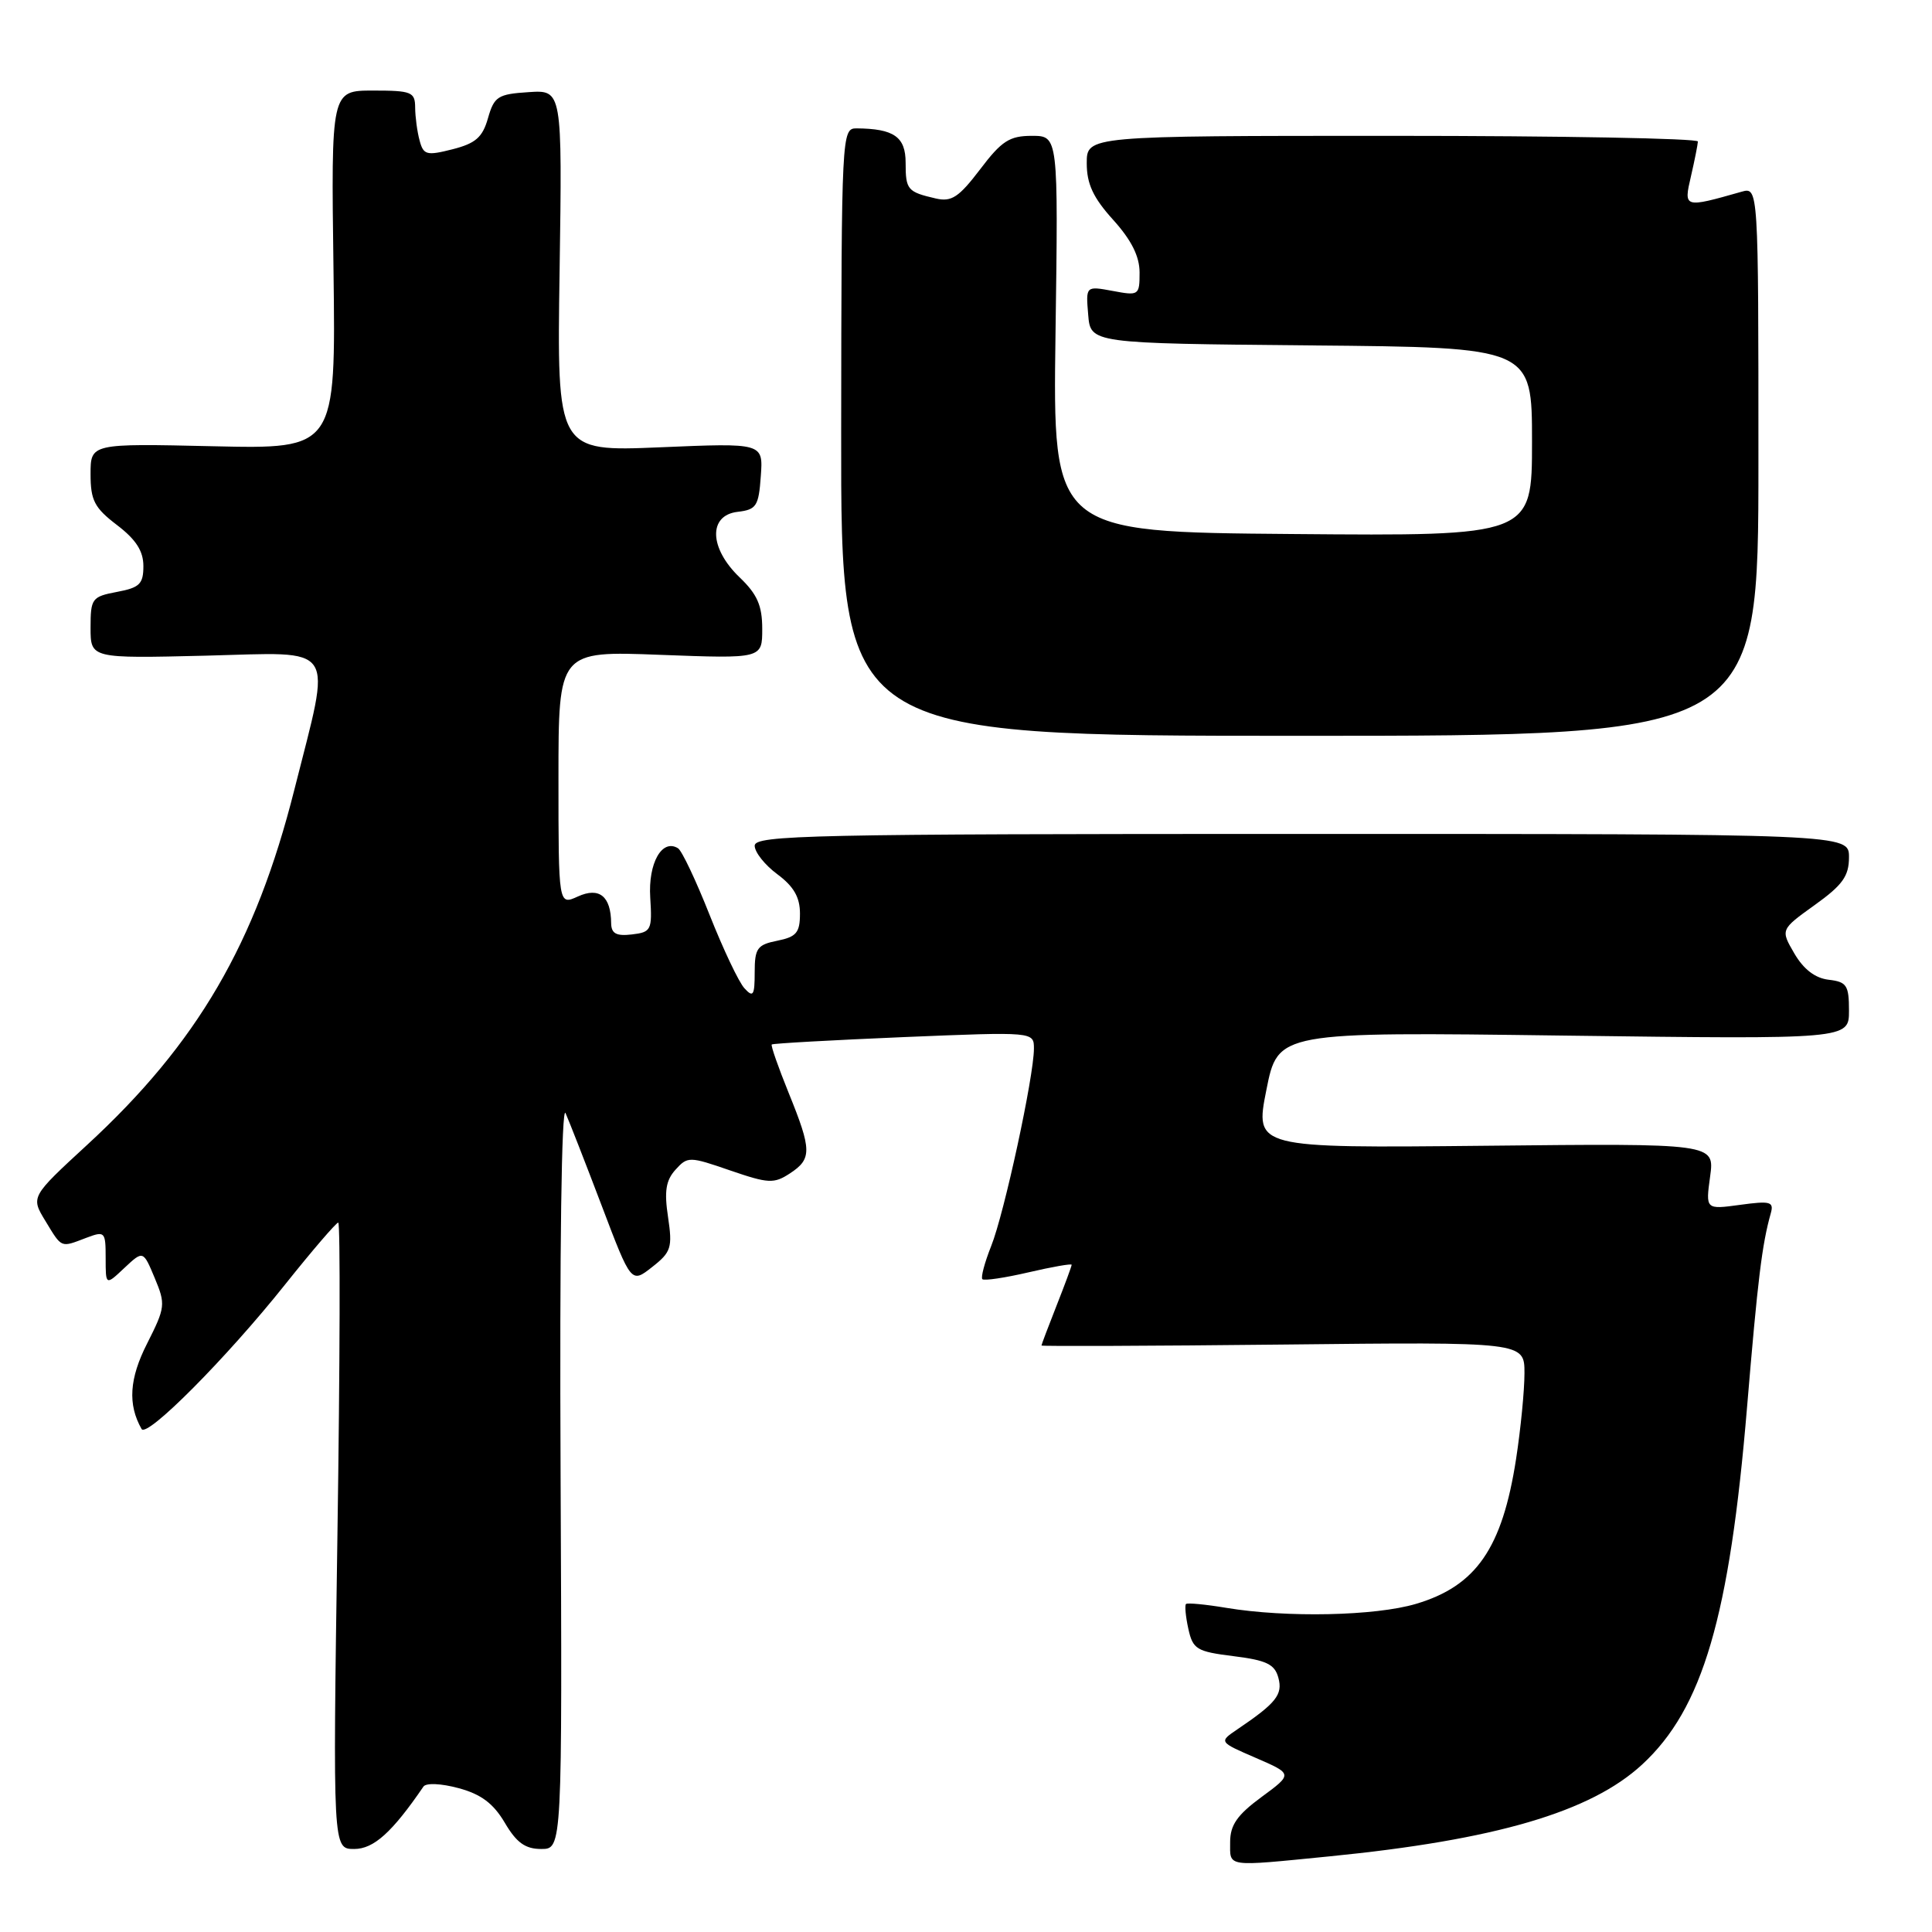 <?xml version="1.0" encoding="UTF-8" standalone="no"?>
<!DOCTYPE svg PUBLIC "-//W3C//DTD SVG 1.1//EN" "http://www.w3.org/Graphics/SVG/1.1/DTD/svg11.dtd" >
<svg xmlns="http://www.w3.org/2000/svg" xmlns:xlink="http://www.w3.org/1999/xlink" version="1.1" viewBox="0 0 256 256">
 <g >
 <path fill="currentColor"
d=" M 176.14 245.98 C 198.16 243.80 210.77 240.10 217.58 233.82 C 225.62 226.41 229.18 214.27 231.50 186.38 C 232.91 169.53 233.47 164.90 234.64 160.76 C 235.07 159.23 234.58 159.10 230.56 159.65 C 226.00 160.27 226.00 160.27 226.60 155.89 C 227.20 151.50 227.20 151.50 196.74 151.82 C 166.27 152.13 166.27 152.13 167.80 144.43 C 169.33 136.72 169.33 136.72 207.17 137.22 C 245.00 137.71 245.00 137.71 245.00 133.92 C 245.00 130.55 244.70 130.10 242.30 129.82 C 240.51 129.61 238.98 128.43 237.76 126.34 C 235.92 123.18 235.92 123.18 240.46 119.92 C 244.16 117.27 245.00 116.09 245.00 113.58 C 245.00 110.50 245.00 110.50 172.50 110.50 C 107.44 110.50 100.00 110.66 100.00 112.06 C 100.00 112.92 101.35 114.62 103.00 115.84 C 105.17 117.45 106.00 118.89 106.00 121.05 C 106.00 123.58 105.53 124.14 103.00 124.65 C 100.34 125.18 100.00 125.65 100.00 128.84 C 100.00 131.91 99.80 132.22 98.65 130.96 C 97.90 130.16 95.83 125.78 94.03 121.24 C 92.23 116.69 90.35 112.71 89.84 112.40 C 87.72 111.09 85.87 114.37 86.16 118.93 C 86.43 123.24 86.29 123.52 83.72 123.82 C 81.65 124.06 81.00 123.70 80.98 122.32 C 80.95 118.75 79.40 117.50 76.57 118.79 C 74.00 119.96 74.00 119.96 74.00 103.11 C 74.00 86.25 74.00 86.25 87.50 86.77 C 101.00 87.28 101.00 87.28 101.00 83.33 C 101.00 80.24 100.34 78.74 98.00 76.50 C 93.96 72.63 93.83 68.27 97.75 67.82 C 100.23 67.53 100.53 67.06 100.81 63.10 C 101.13 58.69 101.13 58.69 87.46 59.27 C 73.79 59.84 73.79 59.84 74.15 35.88 C 74.50 11.91 74.50 11.91 70.03 12.21 C 65.97 12.47 65.48 12.79 64.66 15.66 C 63.94 18.20 63.02 19.00 59.96 19.78 C 56.53 20.65 56.11 20.54 55.60 18.62 C 55.28 17.46 55.02 15.49 55.01 14.25 C 55.00 12.19 54.54 12.00 49.44 12.00 C 43.87 12.00 43.87 12.00 44.19 35.75 C 44.50 59.50 44.50 59.50 28.25 59.13 C 12.00 58.76 12.00 58.76 12.00 62.83 C 12.00 66.30 12.51 67.29 15.50 69.57 C 18.02 71.49 19.00 73.02 19.00 75.01 C 19.00 77.38 18.50 77.87 15.50 78.43 C 12.18 79.06 12.00 79.30 12.00 83.17 C 12.00 87.25 12.00 87.25 27.25 86.88 C 44.93 86.44 43.96 84.97 39.00 104.65 C 33.86 125.03 26.16 138.24 11.56 151.69 C 4.07 158.59 4.07 158.59 6.02 161.79 C 8.23 165.43 8.00 165.33 11.43 164.02 C 13.90 163.09 14.00 163.19 14.00 166.70 C 14.00 170.35 14.00 170.35 16.48 168.01 C 18.97 165.68 18.97 165.68 20.50 169.34 C 21.96 172.83 21.91 173.24 19.50 178.01 C 17.13 182.67 16.91 186.09 18.76 189.35 C 19.45 190.57 30.03 179.92 37.74 170.25 C 41.36 165.71 44.55 162.00 44.82 162.00 C 45.10 162.00 45.05 180.68 44.71 203.50 C 44.10 245.00 44.10 245.00 46.93 245.00 C 49.52 245.00 51.95 242.81 56.11 236.73 C 56.45 236.23 58.45 236.31 60.77 236.94 C 63.74 237.74 65.37 238.96 66.88 241.51 C 68.44 244.17 69.60 245.00 71.72 245.00 C 74.50 245.00 74.50 245.00 74.28 195.25 C 74.14 165.58 74.41 146.31 74.94 147.50 C 75.43 148.60 77.59 154.13 79.74 159.79 C 83.64 170.07 83.64 170.07 86.41 167.89 C 88.94 165.91 89.12 165.31 88.52 161.27 C 88.00 157.85 88.23 156.40 89.51 154.99 C 91.11 153.22 91.34 153.22 96.75 155.09 C 101.82 156.83 102.55 156.87 104.67 155.48 C 107.60 153.56 107.58 152.40 104.50 144.81 C 103.13 141.43 102.12 138.55 102.26 138.40 C 102.41 138.26 110.28 137.82 119.76 137.42 C 137.00 136.71 137.00 136.71 137.00 138.95 C 137.00 142.61 133.07 160.79 131.34 165.10 C 130.47 167.29 129.94 169.27 130.17 169.50 C 130.40 169.73 133.15 169.32 136.29 168.59 C 139.43 167.86 142.00 167.41 142.00 167.59 C 142.00 167.78 141.10 170.21 140.00 173.00 C 138.90 175.79 138.00 178.17 138.00 178.29 C 138.00 178.40 152.40 178.35 170.00 178.16 C 202.00 177.81 202.00 177.81 202.00 181.96 C 202.00 184.25 201.50 189.35 200.89 193.31 C 199.06 205.15 195.61 210.15 187.63 212.52 C 182.21 214.13 170.46 214.37 162.50 213.05 C 159.75 212.59 157.34 212.36 157.15 212.54 C 156.97 212.71 157.10 214.19 157.46 215.82 C 158.06 218.54 158.56 218.84 163.45 219.45 C 167.81 219.99 168.91 220.52 169.39 222.31 C 170.00 224.54 169.10 225.67 163.95 229.15 C 161.50 230.81 161.50 230.81 166.40 232.93 C 171.31 235.06 171.31 235.06 167.15 238.12 C 163.93 240.49 163.00 241.83 163.00 244.09 C 163.00 247.45 162.29 247.35 176.14 245.98 Z  M 233.00 61.13 C 233.00 24.77 233.00 24.77 230.75 25.41 C 223.11 27.58 223.08 27.57 224.06 23.36 C 224.55 21.24 224.96 19.16 224.98 18.75 C 224.99 18.34 206.78 18.00 184.50 18.00 C 144.00 18.00 144.00 18.00 144.00 21.63 C 144.00 24.37 144.85 26.20 147.50 29.13 C 149.92 31.81 151.00 33.97 151.00 36.11 C 151.00 39.14 150.90 39.20 147.44 38.55 C 143.87 37.89 143.87 37.89 144.19 41.69 C 144.50 45.50 144.50 45.50 173.75 45.77 C 203.00 46.03 203.00 46.03 203.00 58.53 C 203.00 71.03 203.00 71.03 171.25 70.76 C 139.50 70.50 139.50 70.50 139.86 44.25 C 140.23 18.00 140.23 18.00 136.73 18.00 C 133.77 18.00 132.72 18.67 129.87 22.44 C 127.05 26.14 126.09 26.78 124.00 26.30 C 120.24 25.43 120.00 25.15 120.00 21.56 C 120.00 18.13 118.45 17.05 113.50 17.01 C 111.53 17.00 111.50 17.68 111.46 57.25 C 111.42 97.50 111.42 97.50 172.21 97.50 C 233.00 97.50 233.00 97.50 233.00 61.13 Z "/>
</g>
</svg>